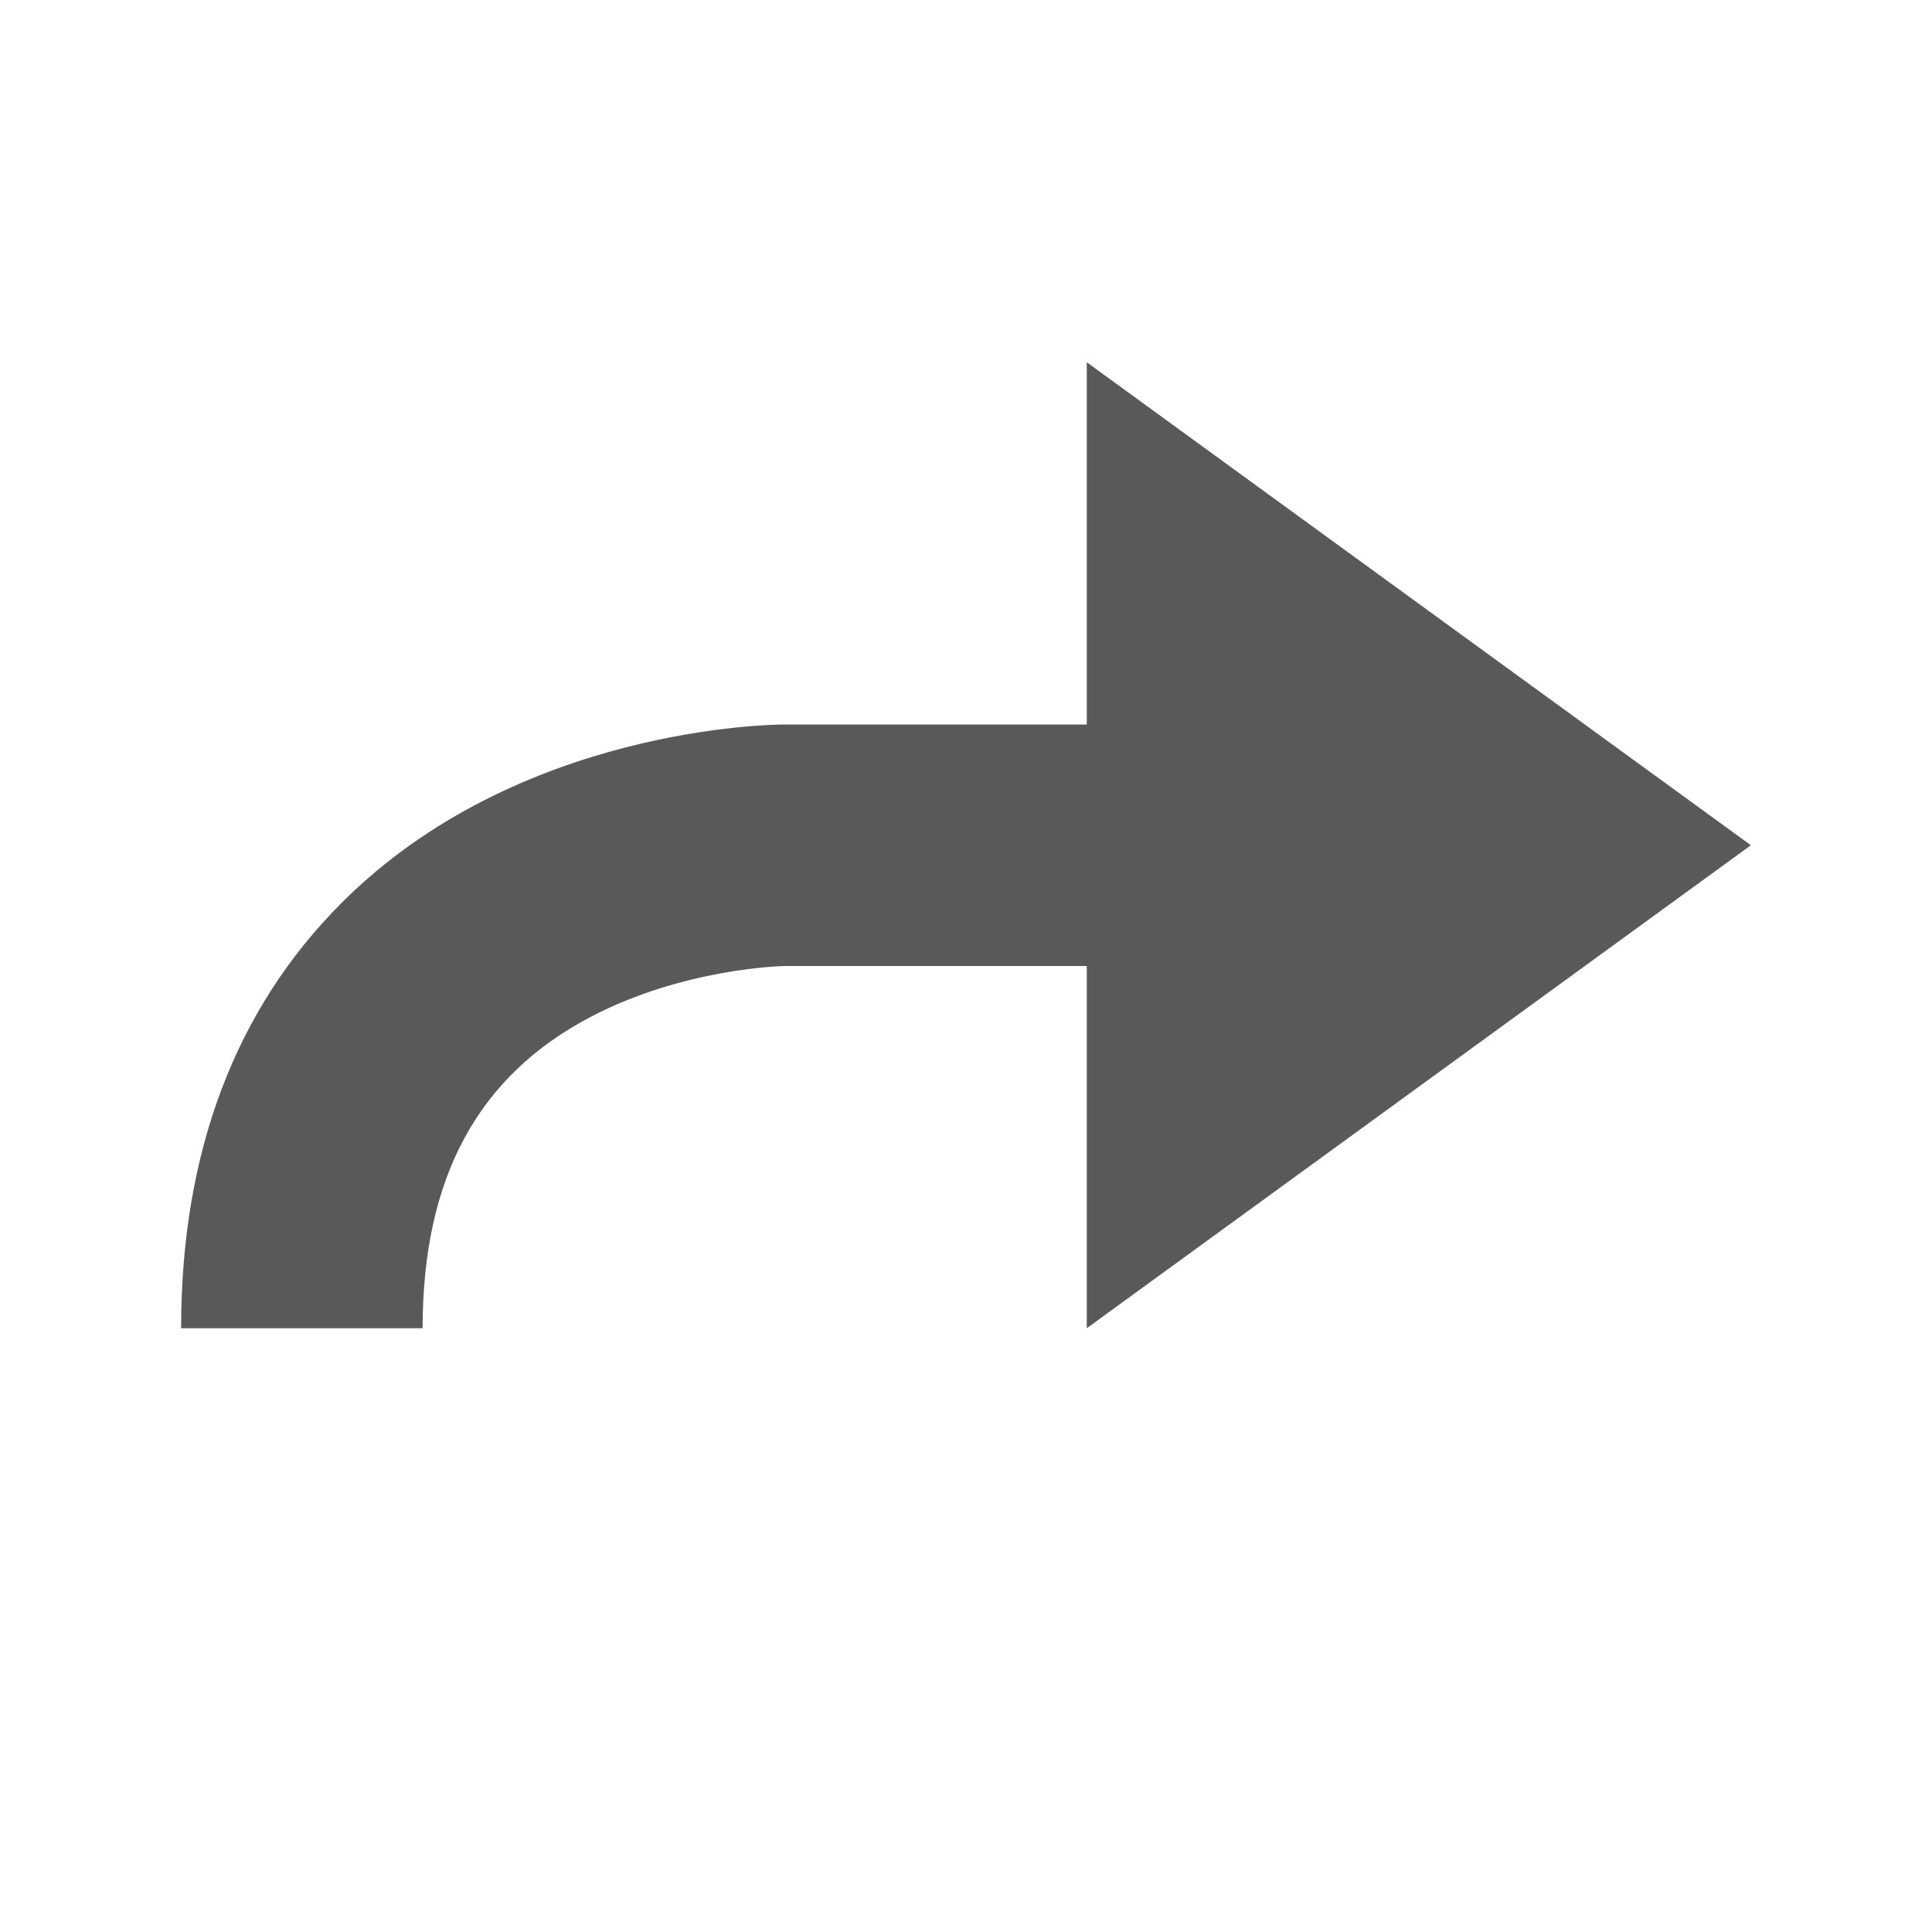 <?xml version="1.0" encoding="utf-8"?>
<!-- Generated by IcoMoon.io -->
<!DOCTYPE svg PUBLIC "-//W3C//DTD SVG 1.1//EN" "http://www.w3.org/Graphics/SVG/1.1/DTD/svg11.dtd">
<svg version="1.1" xmlns="http://www.w3.org/2000/svg" xmlns:xlink="http://www.w3.org/1999/xlink" width="512" height="512" viewBox="0 0 512 512">
<g>
</g>
	<path d="M464 224l-176-128v96h-79.969c0 0 0 0-0.031 0-3.25 0-70.75 0.609-117.375 47.172-28.281 28.25-42.625 66.203-42.625 112.828h64c0-39.875 14.625-66.906 44.688-82.594 24.437-12.765 50.312-13.39 51.406-13.406h79.906v96l176-128z" fill="#595959" />
</svg>
